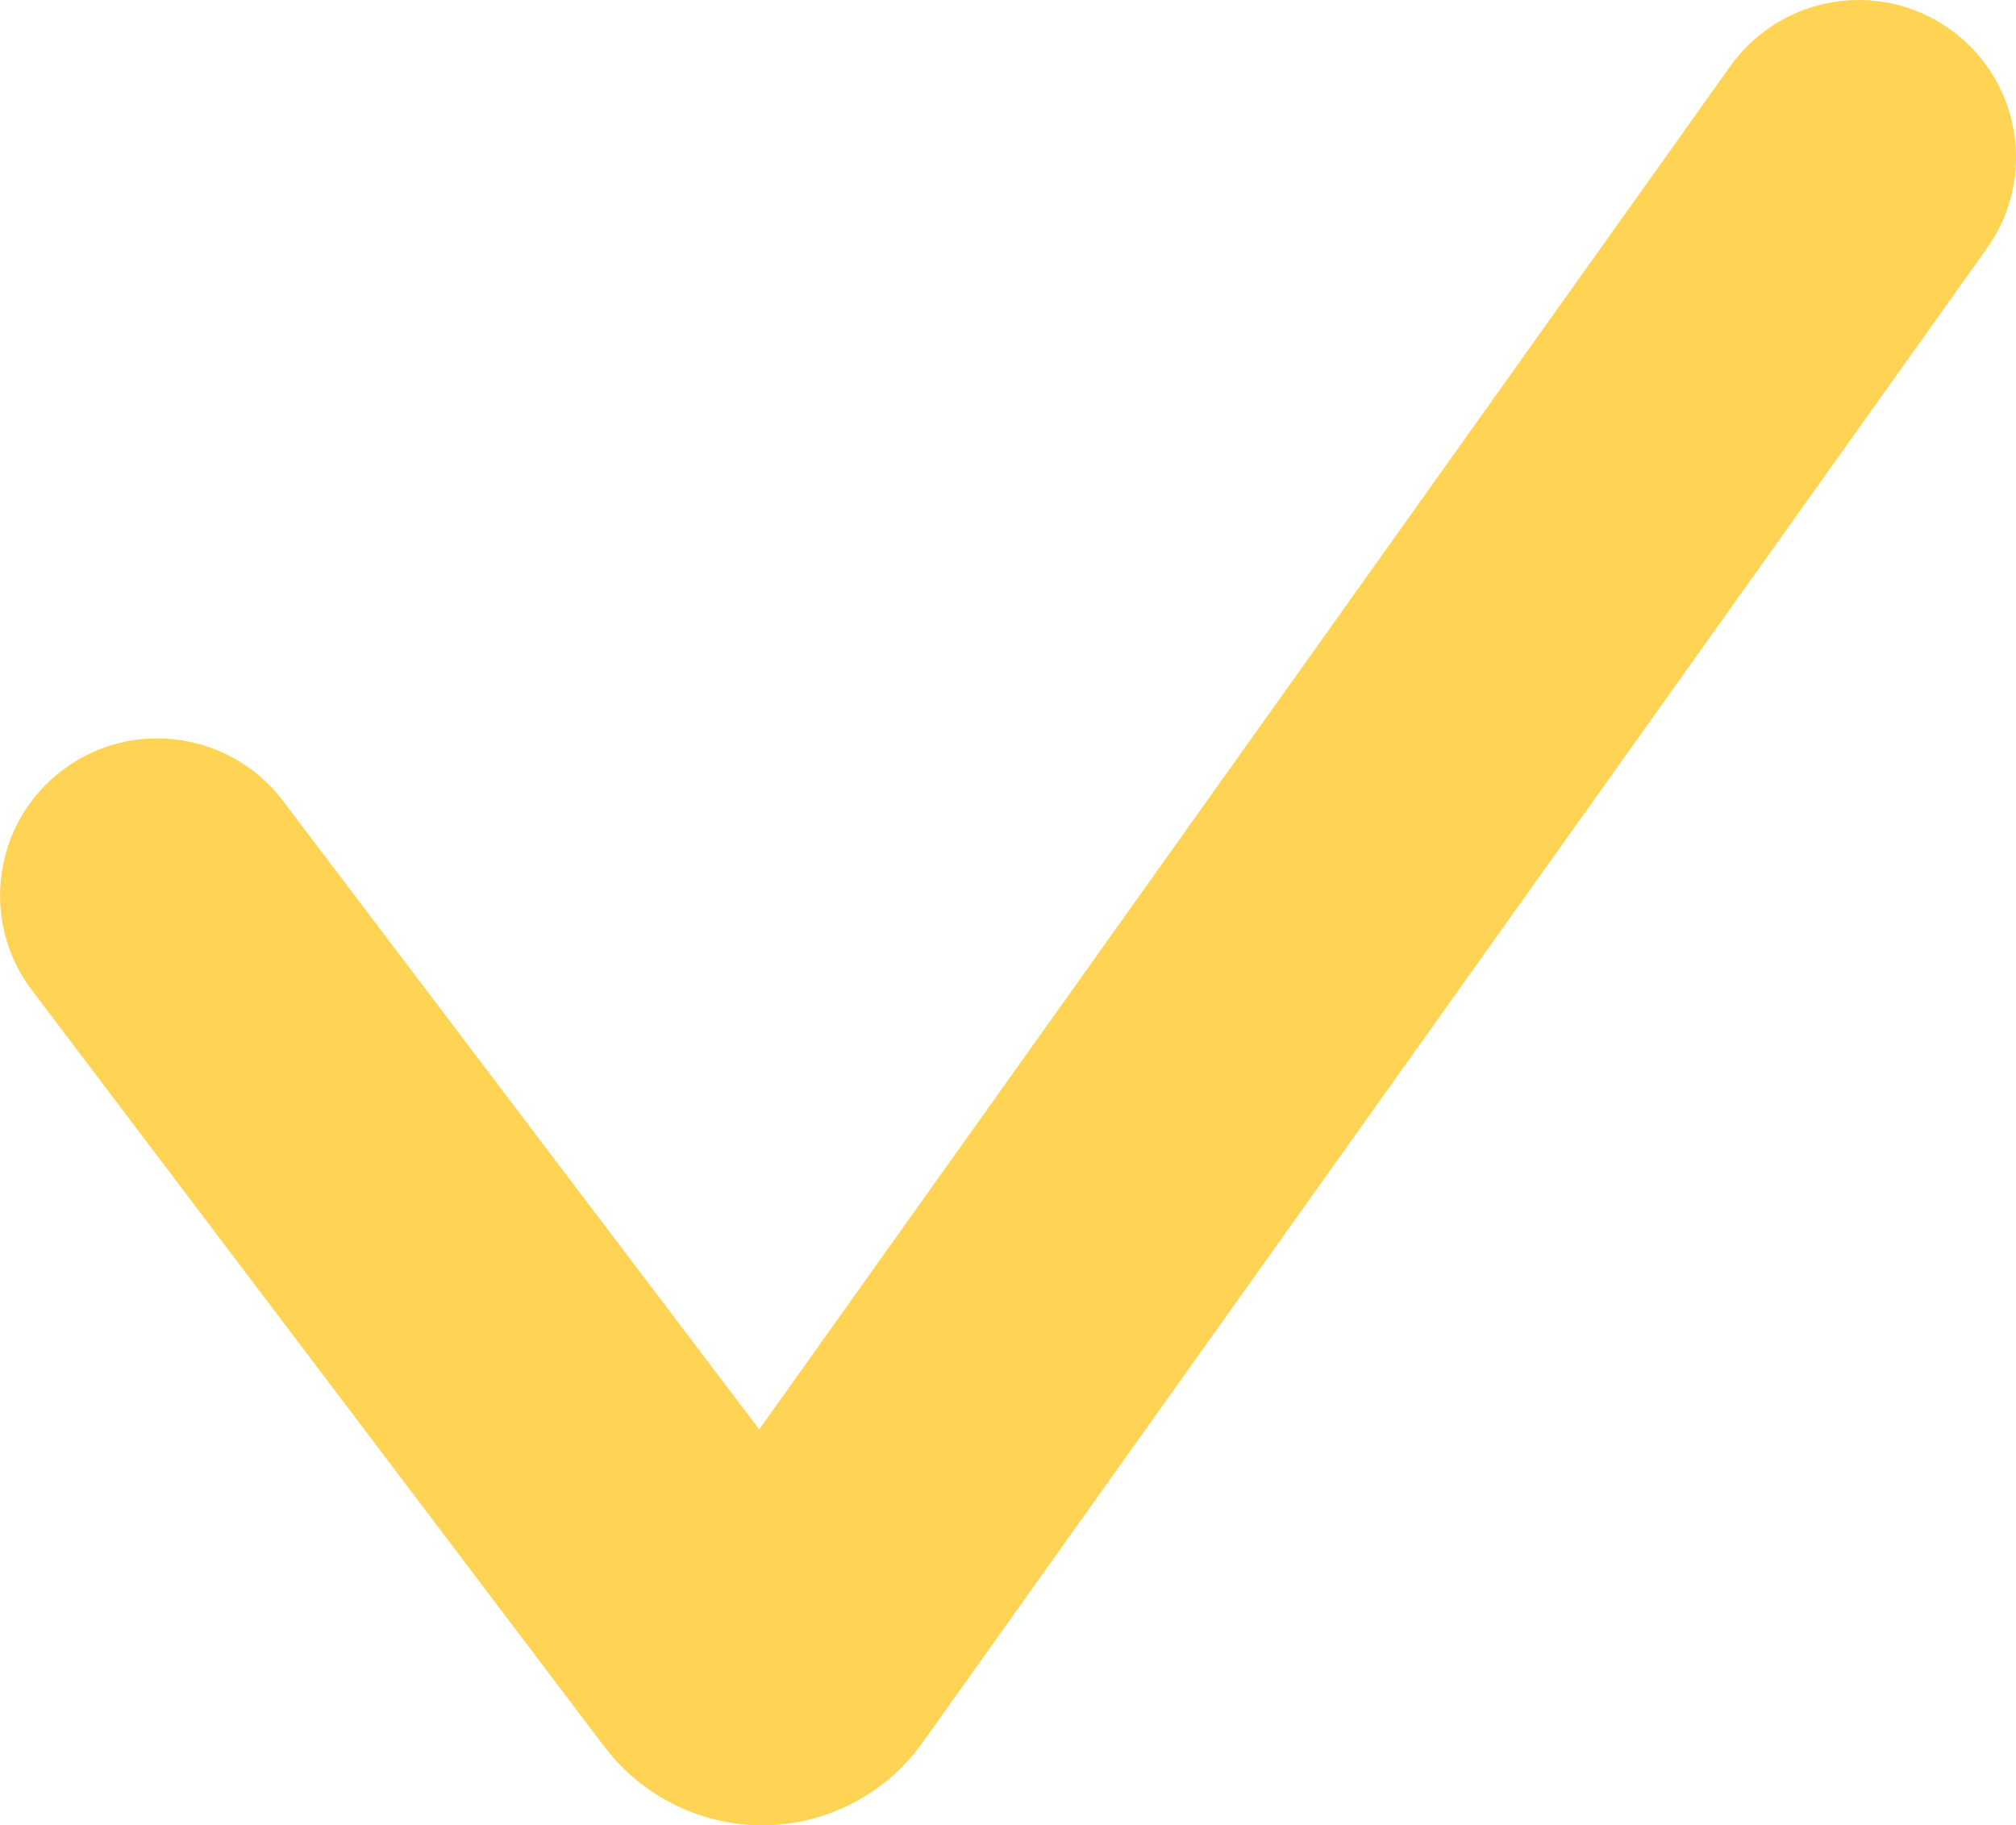 <?xml version="1.0" encoding="utf-8"?>
<!DOCTYPE svg PUBLIC "-//W3C//DTD SVG 1.1//EN" "http://www.w3.org/Graphics/SVG/1.1/DTD/svg11.dtd">
<svg version="1.1" id="Layer_1" xmlns="http://www.w3.org/2000/svg" xmlns:xlink="http://www.w3.org/1999/xlink" x="0px" y="0px"
	 width="9.044px" height="8.188px" viewBox="0 0 9.044 8.188" enable-background="new 0 0 9.044 8.188" xml:space="preserve">
<g>
	<defs>
		<path id="SVGID_1_" d="M2.988,6.999L2.988,6.999L2.988,6.999z M3.418,8.188c-0.274,0-0.536-0.13-0.704-0.349l-2.57-3.396
			c-0.236-0.31-0.175-0.753,0.136-0.988C0.591,3.22,1.034,3.282,1.269,3.592l2.137,2.82l4.357-6.116
			C7.99-0.021,8.43-0.095,8.748,0.131c0.317,0.226,0.392,0.667,0.165,0.984L4.138,7.818c-0.162,0.228-0.427,0.366-0.705,0.37H3.418z
			"/>
	</defs>
	<clipPath id="SVGID_2_">
		<use xlink:href="#SVGID_1_"  overflow="visible"/>
	</clipPath>
	<g clip-path="url(#SVGID_2_)">
		<defs>
			<rect id="SVGID_3_" x="-7.76" y="-7.906" width="24" height="24"/>
		</defs>
		<clipPath id="SVGID_4_">
			<use xlink:href="#SVGID_3_"  overflow="visible"/>
		</clipPath>
		<rect x="-5" y="-5" clip-path="url(#SVGID_4_)" fill="#FFD354" width="19.043" height="18.188"/>
	</g>
</g>
</svg>

